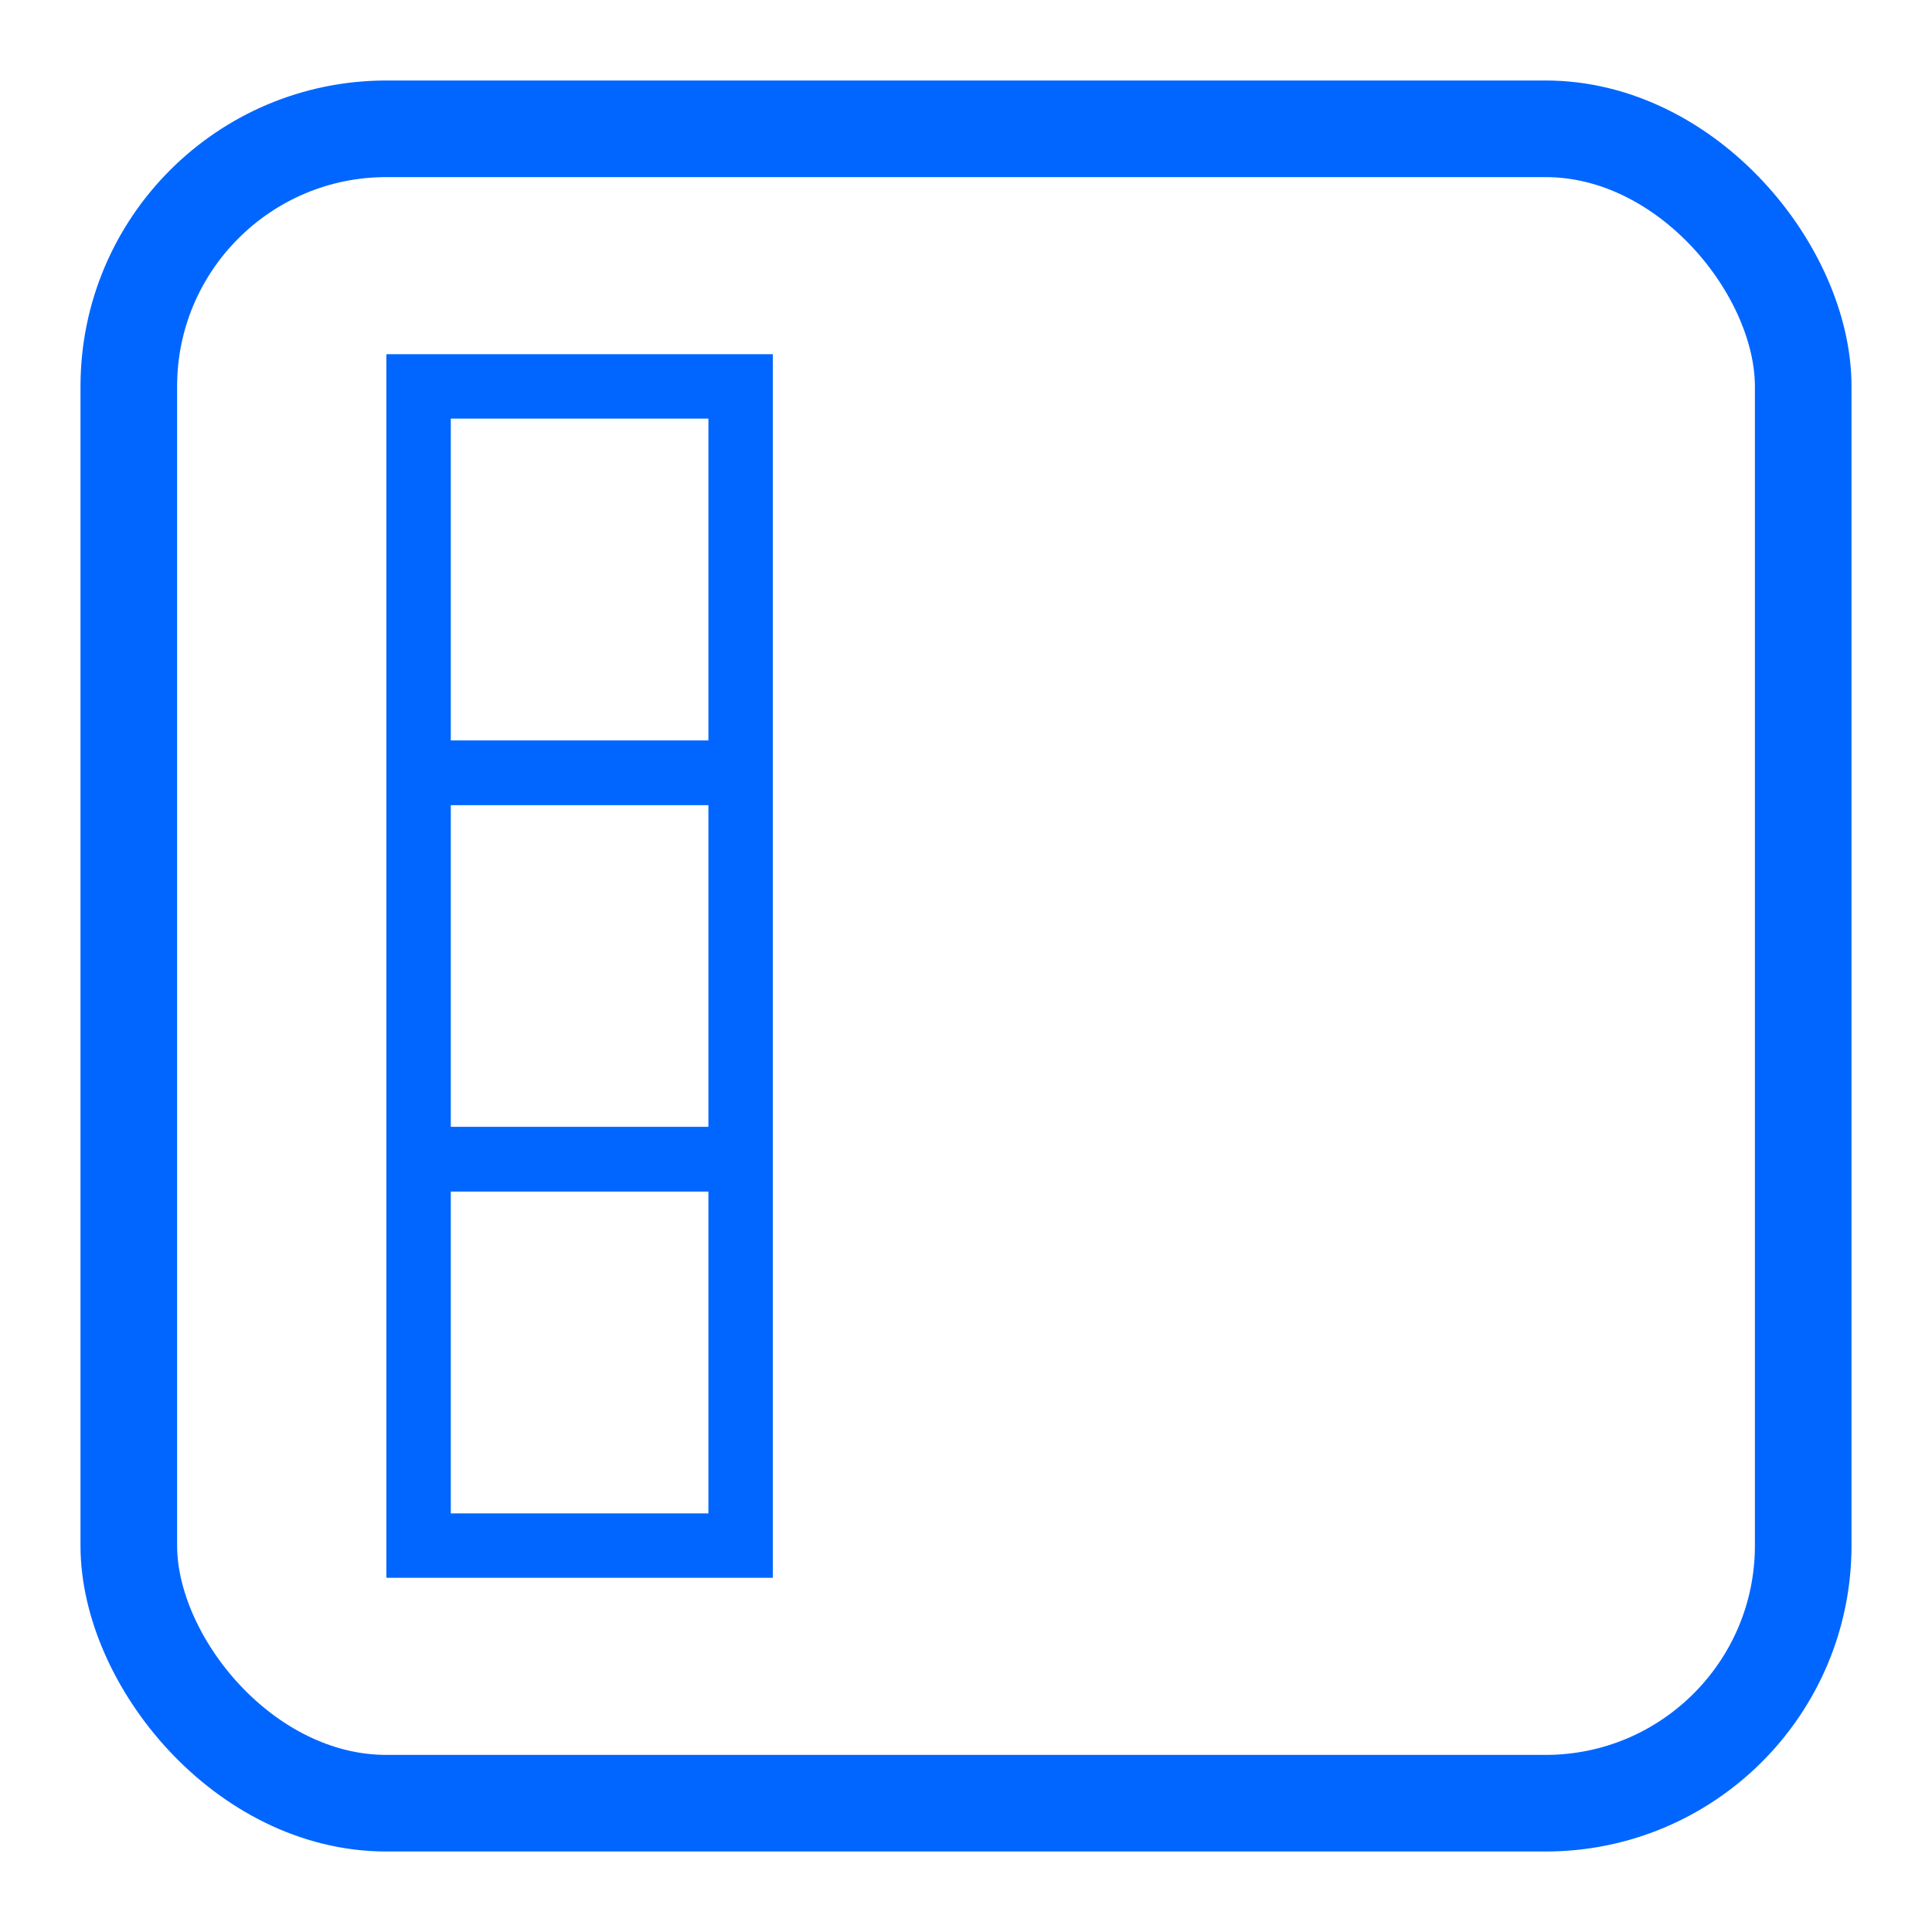 <svg xmlns="http://www.w3.org/2000/svg" viewBox="0 0 30 30"><title>cm_active_stripes_v</title><rect x="2" y="2" width="26" height="26" rx="4" transform="translate(30 30) rotate(180)" style="fill:none;stroke:#06f;stroke-miterlimit:10;stroke-width:1.5px"/><rect x="6.5" y="18" width="5" height="6" transform="translate(18 42) rotate(180)" style="fill:none;stroke:#06f;stroke-miterlimit:10"/><rect x="6.5" y="12" width="5" height="6" transform="translate(18 30) rotate(180)" style="fill:none;stroke:#06f;stroke-miterlimit:10"/><rect x="6.5" y="6" width="5" height="6" transform="translate(18 18) rotate(180)" style="fill:none;stroke:#06f;stroke-miterlimit:10"/></svg>